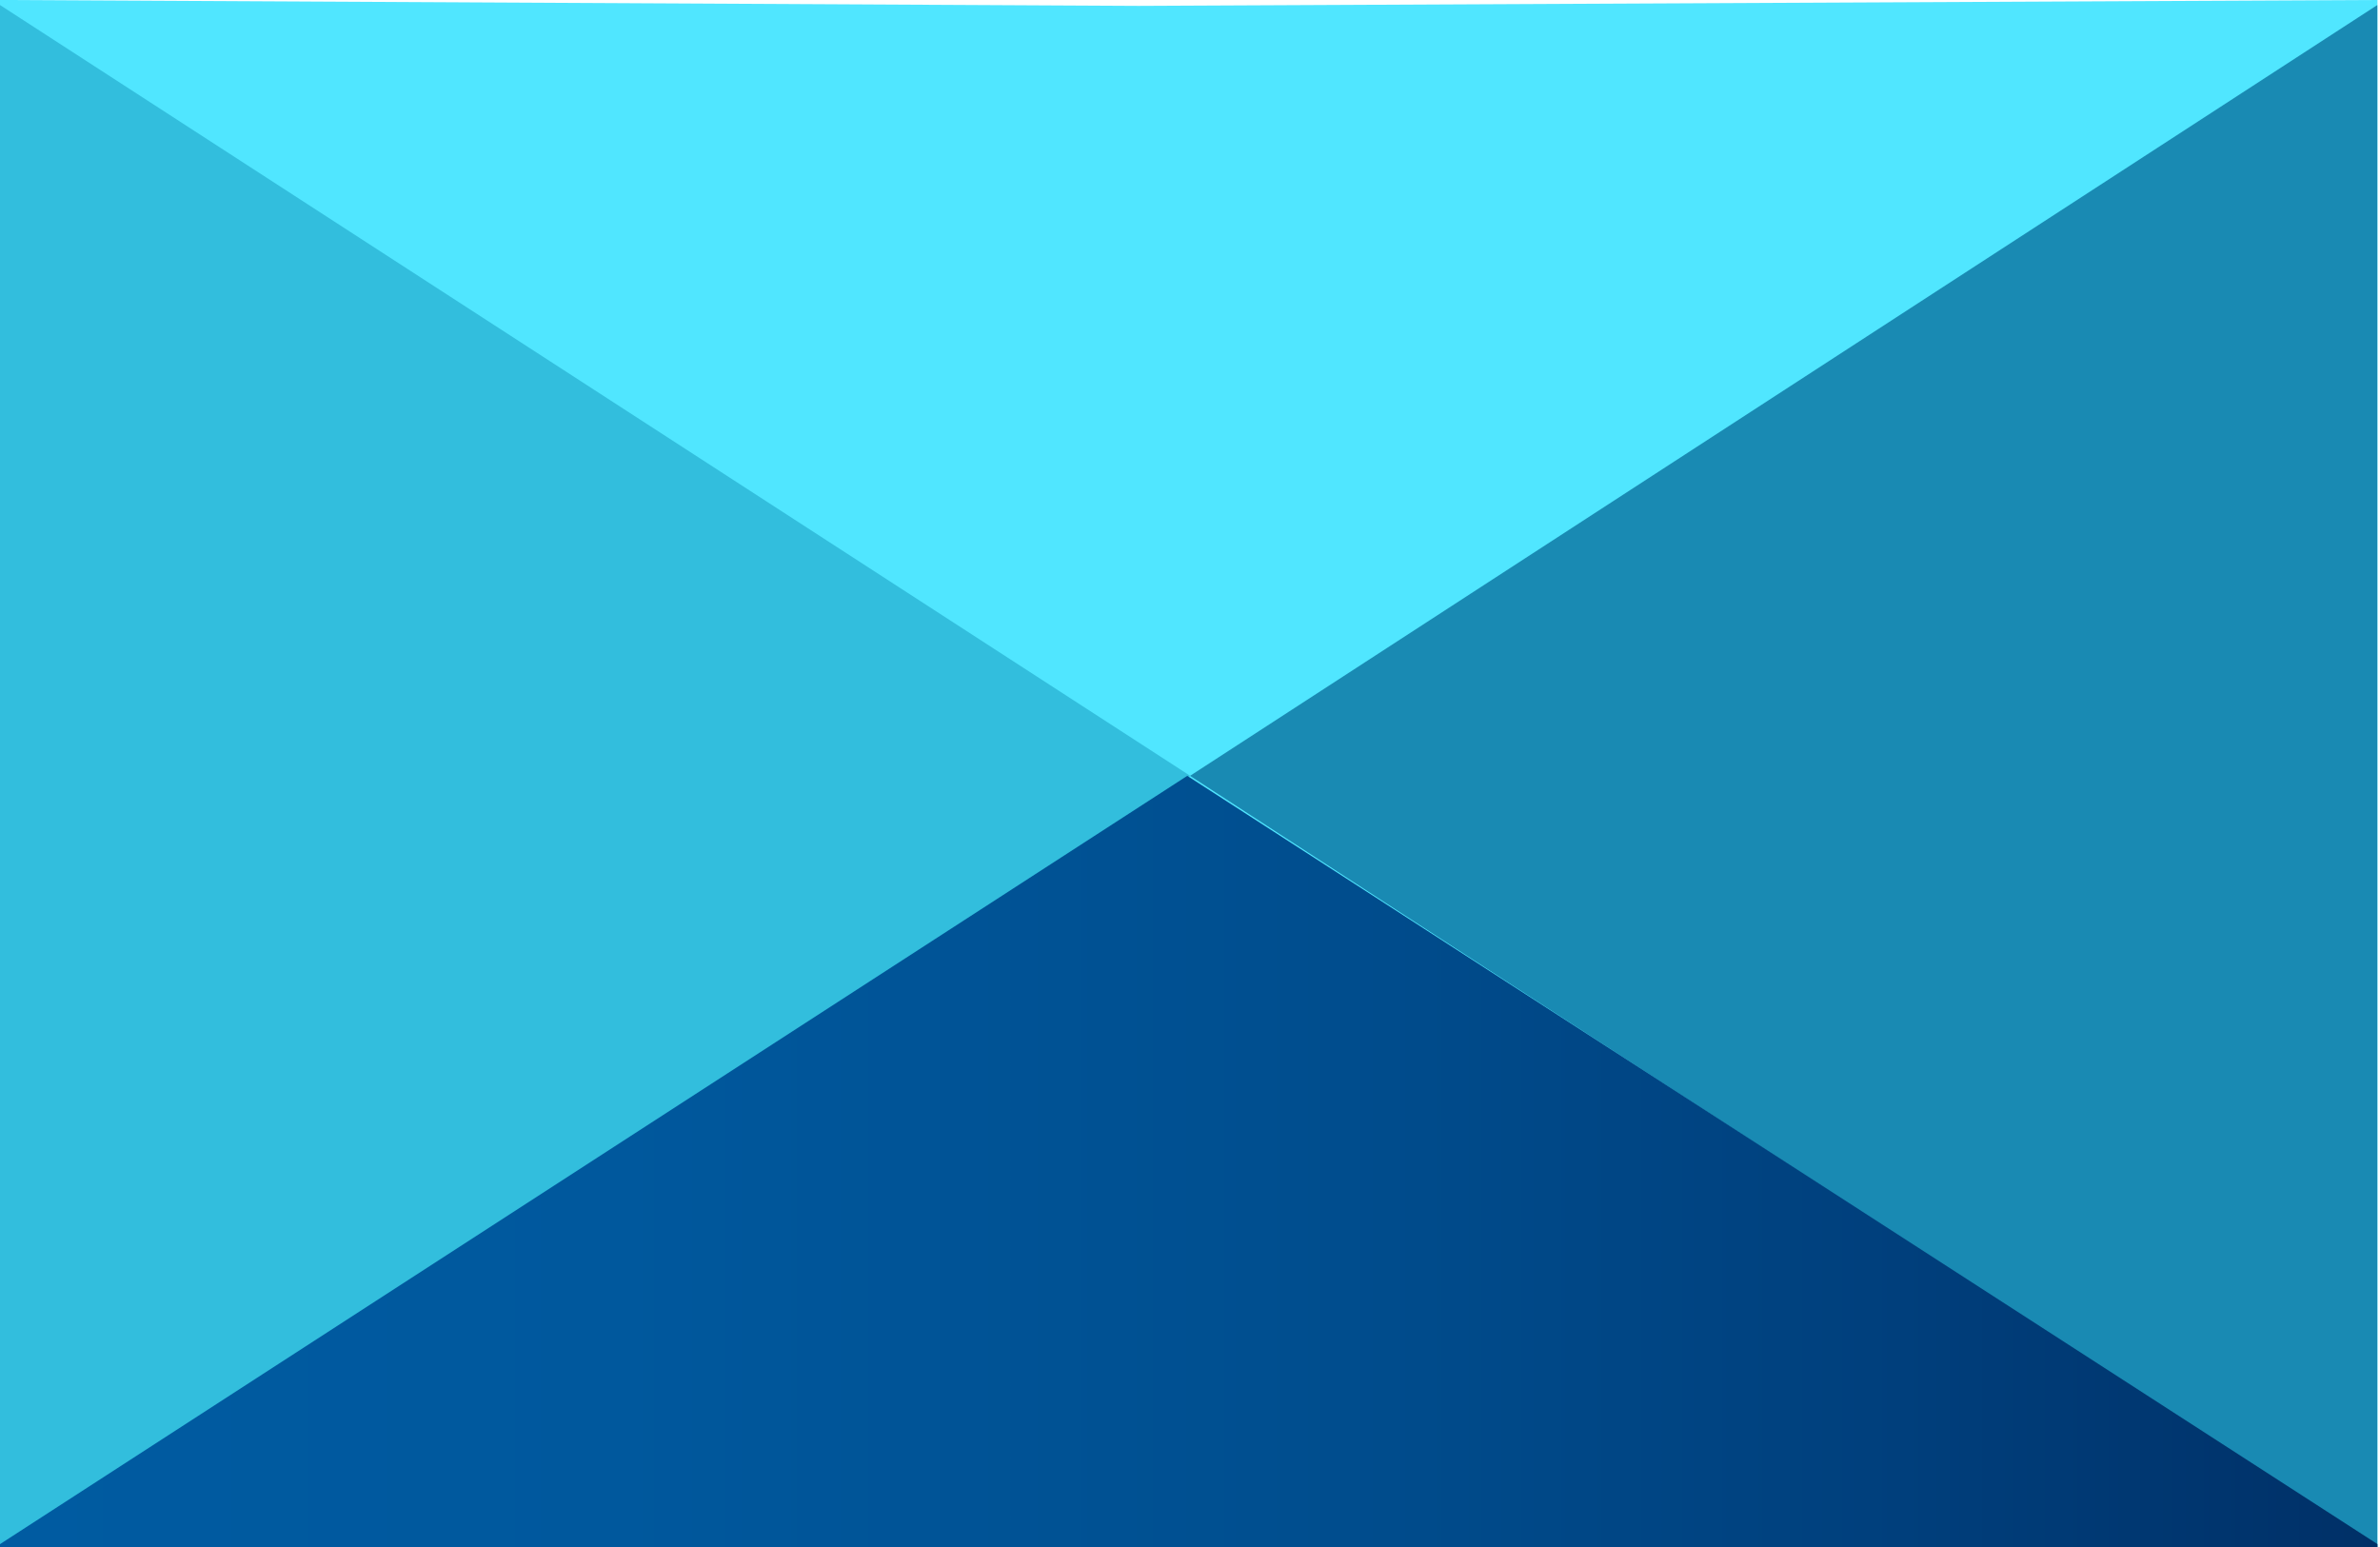 <?xml version="1.0" encoding="UTF-8" standalone="no"?>
<!-- Generated by Microsoft Visio, SVG Export Data Share Invitation.svg Page-1 -->

<svg
   xmlns:dc="http://purl.org/dc/elements/1.1/"
   xmlns:cc="http://creativecommons.org/ns#"
   xmlns:rdf="http://www.w3.org/1999/02/22-rdf-syntax-ns#"
   xmlns:svg="http://www.w3.org/2000/svg"
   xmlns="http://www.w3.org/2000/svg"
   xmlns:sodipodi="http://sodipodi.sourceforge.net/DTD/sodipodi-0.dtd"
   xmlns:inkscape="http://www.inkscape.org/namespaces/inkscape"
   width="56.69"
   height="36.85"
   viewBox="0 0 56.69 36.85"
   xml:space="preserve"
   class="st5"
   version="1.1"
   id="svg46"
   sodipodi:docname="Data Share Invitation.svg"
   style="font-size:12px;overflow:visible;color-interpolation-filters:sRGB;fill:none;fill-rule:evenodd;stroke-linecap:square;stroke-miterlimit:3"
   inkscape:version="0.92.5 (2060ec1f9f, 2020-04-08)"><sodipodi:namedview
   pagecolor="#ffffff"
   bordercolor="#666666"
   borderopacity="1"
   objecttolerance="10"
   gridtolerance="10"
   guidetolerance="10"
   inkscape:pageopacity="0"
   inkscape:pageshadow="2"
   inkscape:window-width="640"
   inkscape:window-height="480"
   id="namedview48"
   showgrid="false"
   inkscape:zoom="1.4412654"
   inkscape:cx="28.346499"
   inkscape:cy="18.430002"
   inkscape:window-x="0"
   inkscape:window-y="0"
   inkscape:window-maximized="0"
   inkscape:current-layer="svg46" />
	<style
   type="text/css"
   id="style2">
	<![CDATA[
		.st1 {fill:#50e6ff;stroke:none;stroke-linecap:butt;stroke-width:63.447}
		.st2 {fill:#32bedd;stroke:none;stroke-linecap:butt;stroke-width:63.447}
		.st3 {fill:#198ab3;stroke:none;stroke-linecap:butt;stroke-width:63.447}
		.st4 {fill:url(#grad0-12);stroke:none;stroke-linecap:butt;stroke-width:63.447}
		.st5 {fill:none;fill-rule:evenodd;font-size:12px;overflow:visible;stroke-linecap:square;stroke-miterlimit:3}
	]]>
	</style>

	<defs
   id="Patterns_And_Gradients">
		<linearGradient
   id="grad0-12"
   x1="0"
   y1="255.254"
   x2="32.254"
   y2="255.254"
   gradientTransform="scale(1.756,0.57)"
   gradientUnits="userSpaceOnUse">
			<stop
   offset="0"
   stop-color="#005ba1"
   stop-opacity="1"
   id="stop4" />
			<stop
   offset="0.26"
   stop-color="#00589d"
   stop-opacity="1"
   id="stop6" />
			<stop
   offset="0.53"
   stop-color="#004f90"
   stop-opacity="1"
   id="stop8" />
			<stop
   offset="0.8"
   stop-color="#003f7c"
   stop-opacity="1"
   id="stop10" />
			<stop
   offset="1"
   stop-color="#003067"
   stop-opacity="1"
   id="stop12" />
		</linearGradient>
	</defs>
	<g
   id="g44"
   transform="translate(-63.447,-63.453)">
		<title
   id="title16">Page-1</title>
		<g
   id="group20744-1"
   transform="translate(63.447,-63.447)">
			<title
   id="title18">Data Share Invitation.20744</title>
			<g
   id="group20745-2">
				<title
   id="title20">Icon-integration-214</title>
				<g
   id="shape20746-3">
					<title
   id="title22">path4</title>
					<path
   d="M 56.69,127.02 H 56.63 V 126.9 H 56.5 L 27.12,127.04 0.13,126.9 H 0 v 36.85 h 56.63 v -36.73 z"
   class="st1"
   id="path24"
   inkscape:connector-curvature="0"
   style="fill:#50e6ff;stroke:none;stroke-width:63.447;stroke-linecap:butt" />
				</g>
				<g
   id="shape20747-5">
					<title
   id="title27">path6</title>
					<path
   d="m 0,127.02 v 36.73 l 28.35,-18.37 z"
   class="st2"
   id="path29"
   inkscape:connector-curvature="0"
   style="fill:#32bedd;stroke:none;stroke-width:63.447;stroke-linecap:butt" />
				</g>
				<g
   id="shape20748-7"
   transform="translate(28.346)">
					<title
   id="title32">path8</title>
					<path
   d="M 28.28,127.02 0,145.38 28.28,163.75 Z"
   class="st3"
   id="path34"
   inkscape:connector-curvature="0"
   style="fill:#198ab3;stroke:none;stroke-width:63.447;stroke-linecap:butt" />
				</g>
				<g
   id="shape20749-9"
   transform="translate(0,-3.393e-6)">
					<title
   id="title37">path10</title>
					<path
   d="M 28.28,145.38 0,163.68 v 0.07 h 56.63 v -0.07 z"
   class="st4"
   id="path39"
   inkscape:connector-curvature="0"
   style="fill:url(#grad0-12);stroke:none;stroke-width:63.447;stroke-linecap:butt" />
				</g>
			</g>
		</g>
	</g>
</svg>